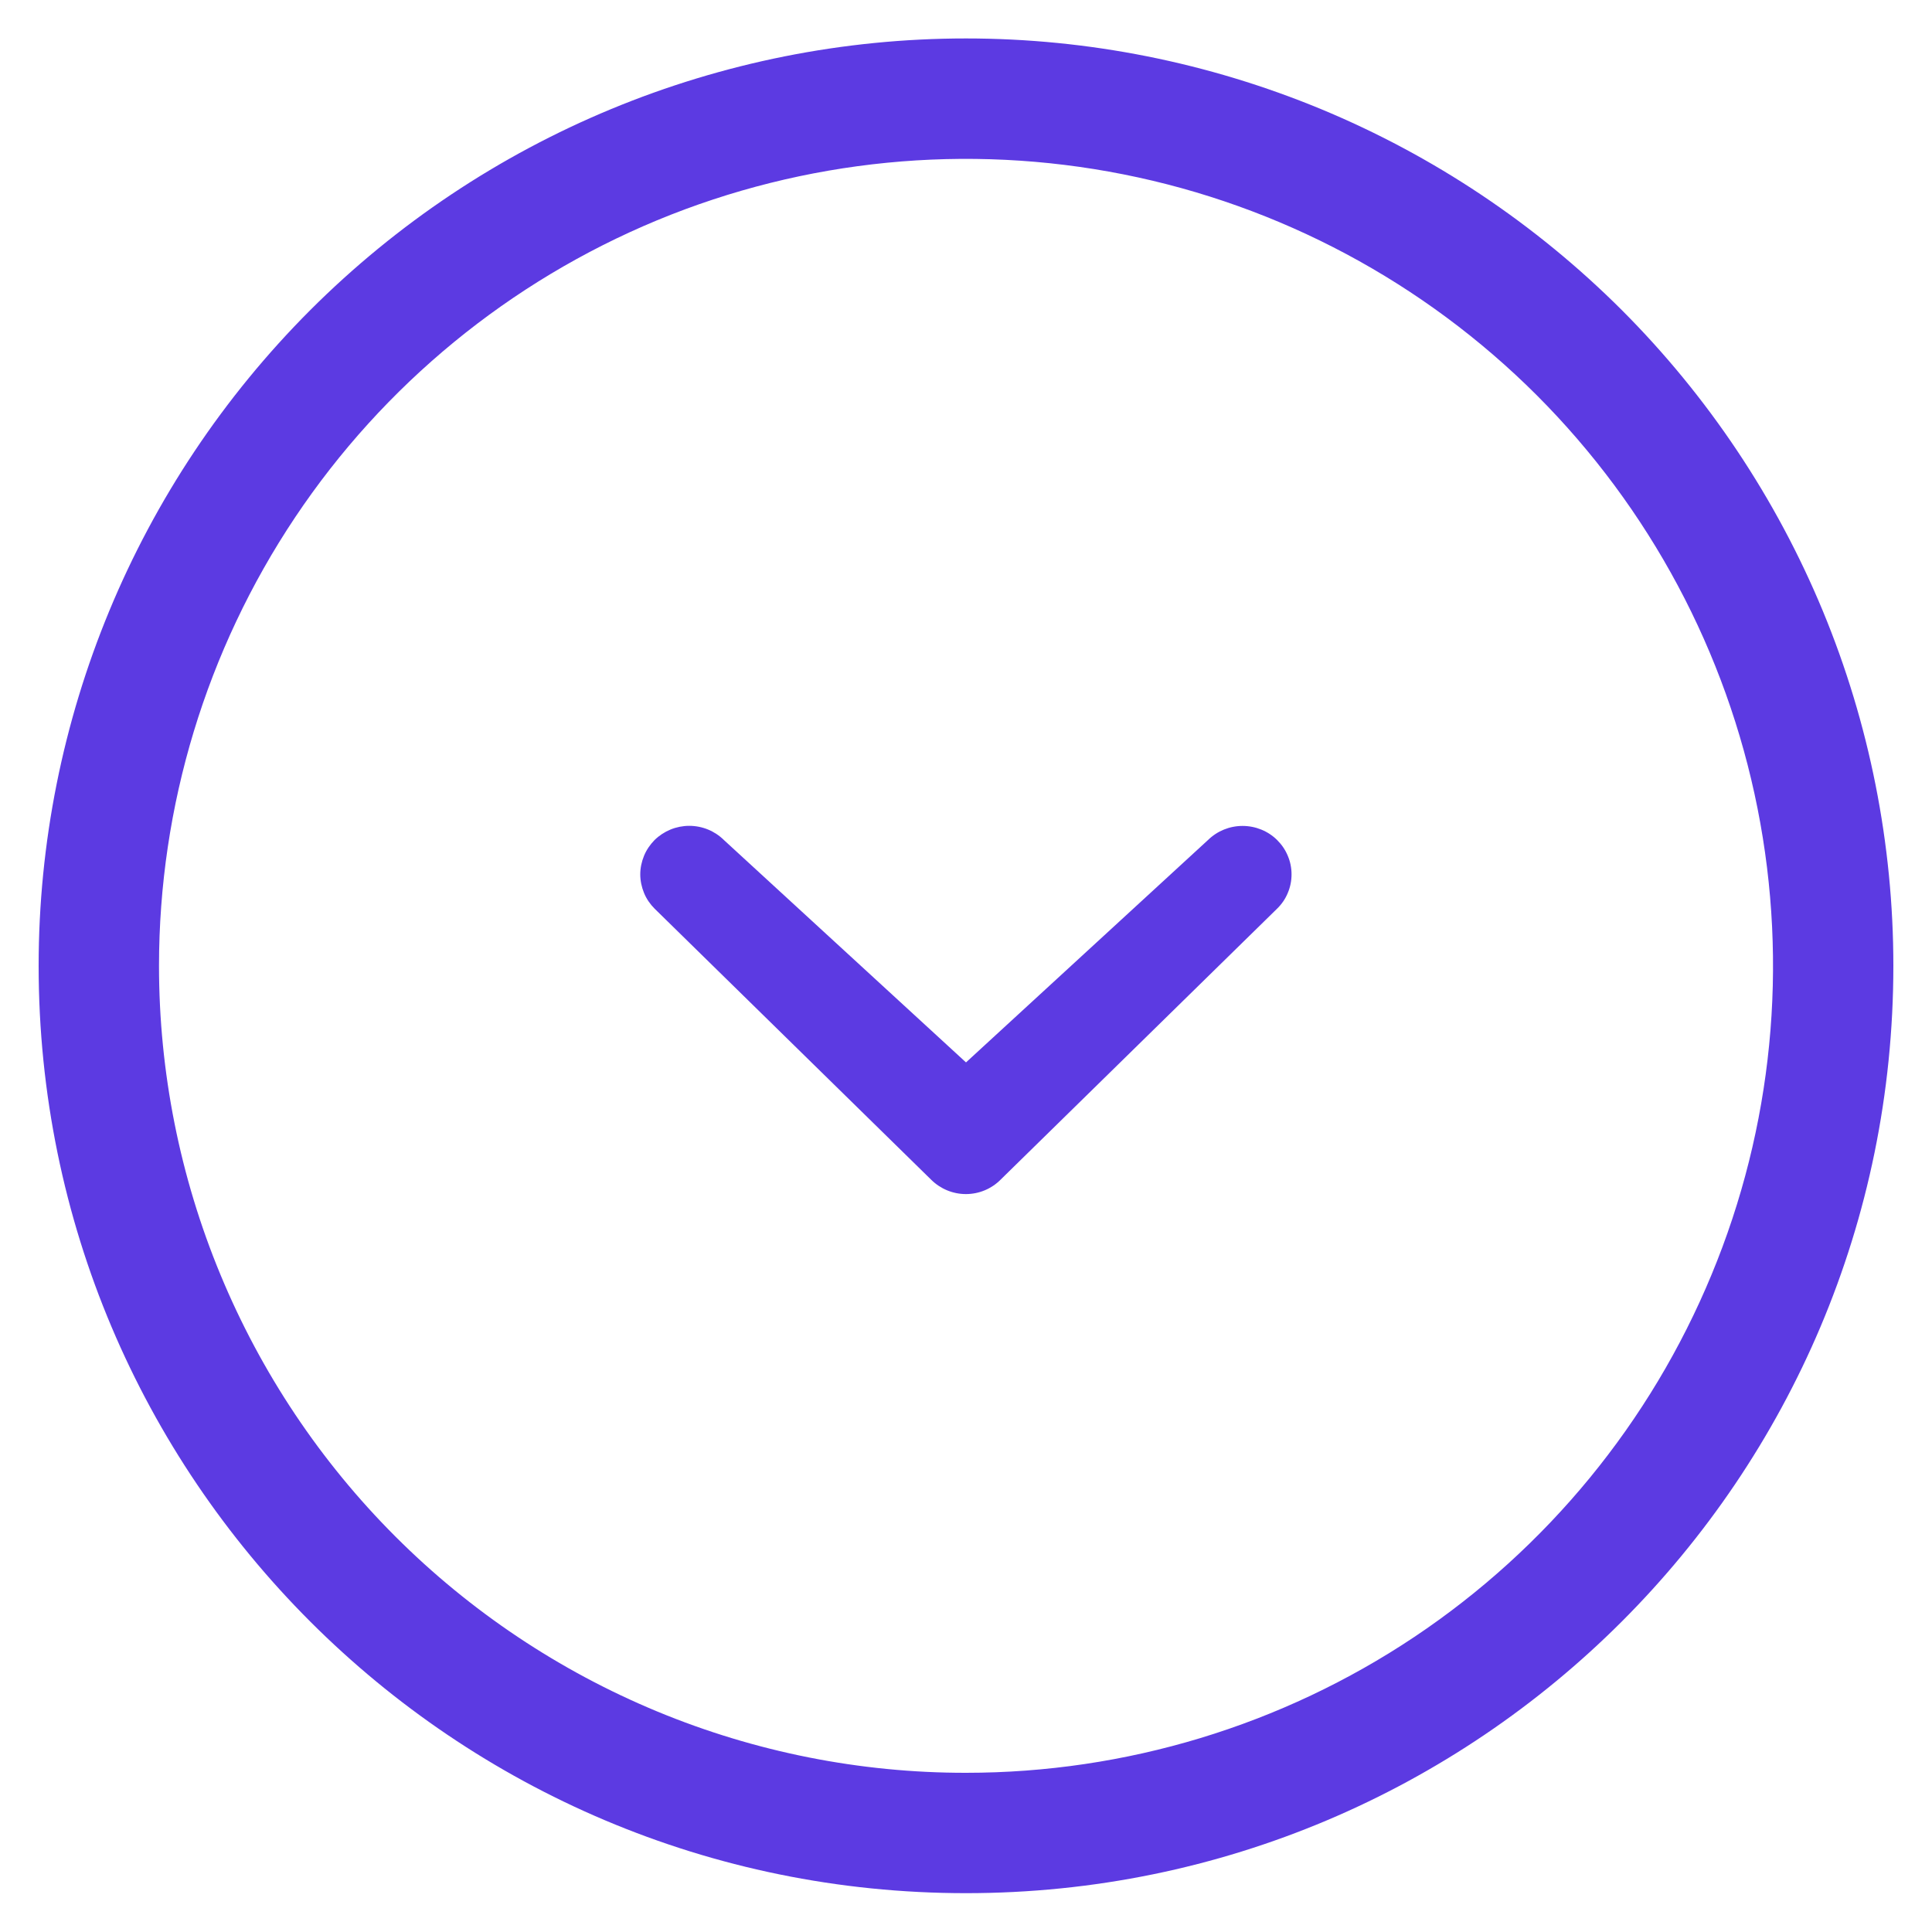 <svg width="20" height="20" viewBox="0 0 20 20" fill="none" xmlns="http://www.w3.org/2000/svg">
<path d="M12.505 8.696L10 10.998L7.494 8.696C7.399 8.602 7.27 8.549 7.135 8.549C7.001 8.549 6.872 8.602 6.776 8.696C6.73 8.743 6.692 8.798 6.667 8.859C6.642 8.92 6.628 8.985 6.628 9.051C6.628 9.117 6.642 9.183 6.667 9.244C6.692 9.305 6.73 9.36 6.776 9.406L9.64 12.213C9.736 12.308 9.865 12.361 9.999 12.361C10.133 12.361 10.262 12.308 10.357 12.213L13.221 9.406C13.268 9.36 13.306 9.305 13.331 9.244C13.357 9.183 13.37 9.118 13.37 9.051C13.37 8.985 13.357 8.92 13.331 8.859C13.306 8.798 13.268 8.743 13.221 8.696C13.126 8.602 12.997 8.55 12.863 8.55C12.729 8.55 12.601 8.602 12.505 8.696ZM10 0.398C7.454 0.398 5.013 1.41 3.212 3.21C1.412 5.011 0.4 7.452 0.4 9.998C0.4 15.301 4.698 19.598 10 19.598C15.302 19.598 19.6 15.301 19.6 9.998C19.6 8.738 19.352 7.489 18.87 6.325C18.387 5.16 17.68 4.102 16.789 3.21C15.897 2.319 14.839 1.612 13.674 1.129C12.509 0.647 11.261 0.398 10 0.398ZM10 18.352C8.903 18.353 7.817 18.137 6.803 17.717C5.79 17.297 4.869 16.682 4.093 15.906C3.317 15.13 2.702 14.209 2.282 13.195C1.862 12.182 1.646 11.095 1.646 9.998C1.646 8.346 2.136 6.731 3.054 5.357C3.972 3.983 5.277 2.913 6.803 2.28C8.33 1.648 10.01 1.483 11.63 1.805C13.251 2.127 14.739 2.923 15.908 4.091C17.076 5.26 17.872 6.748 18.194 8.369C18.516 9.989 18.351 11.669 17.718 13.195C17.086 14.722 16.015 16.027 14.642 16.945C13.268 17.863 11.653 18.352 10 18.352Z" fill="#5C3AE2"/>
</svg>
